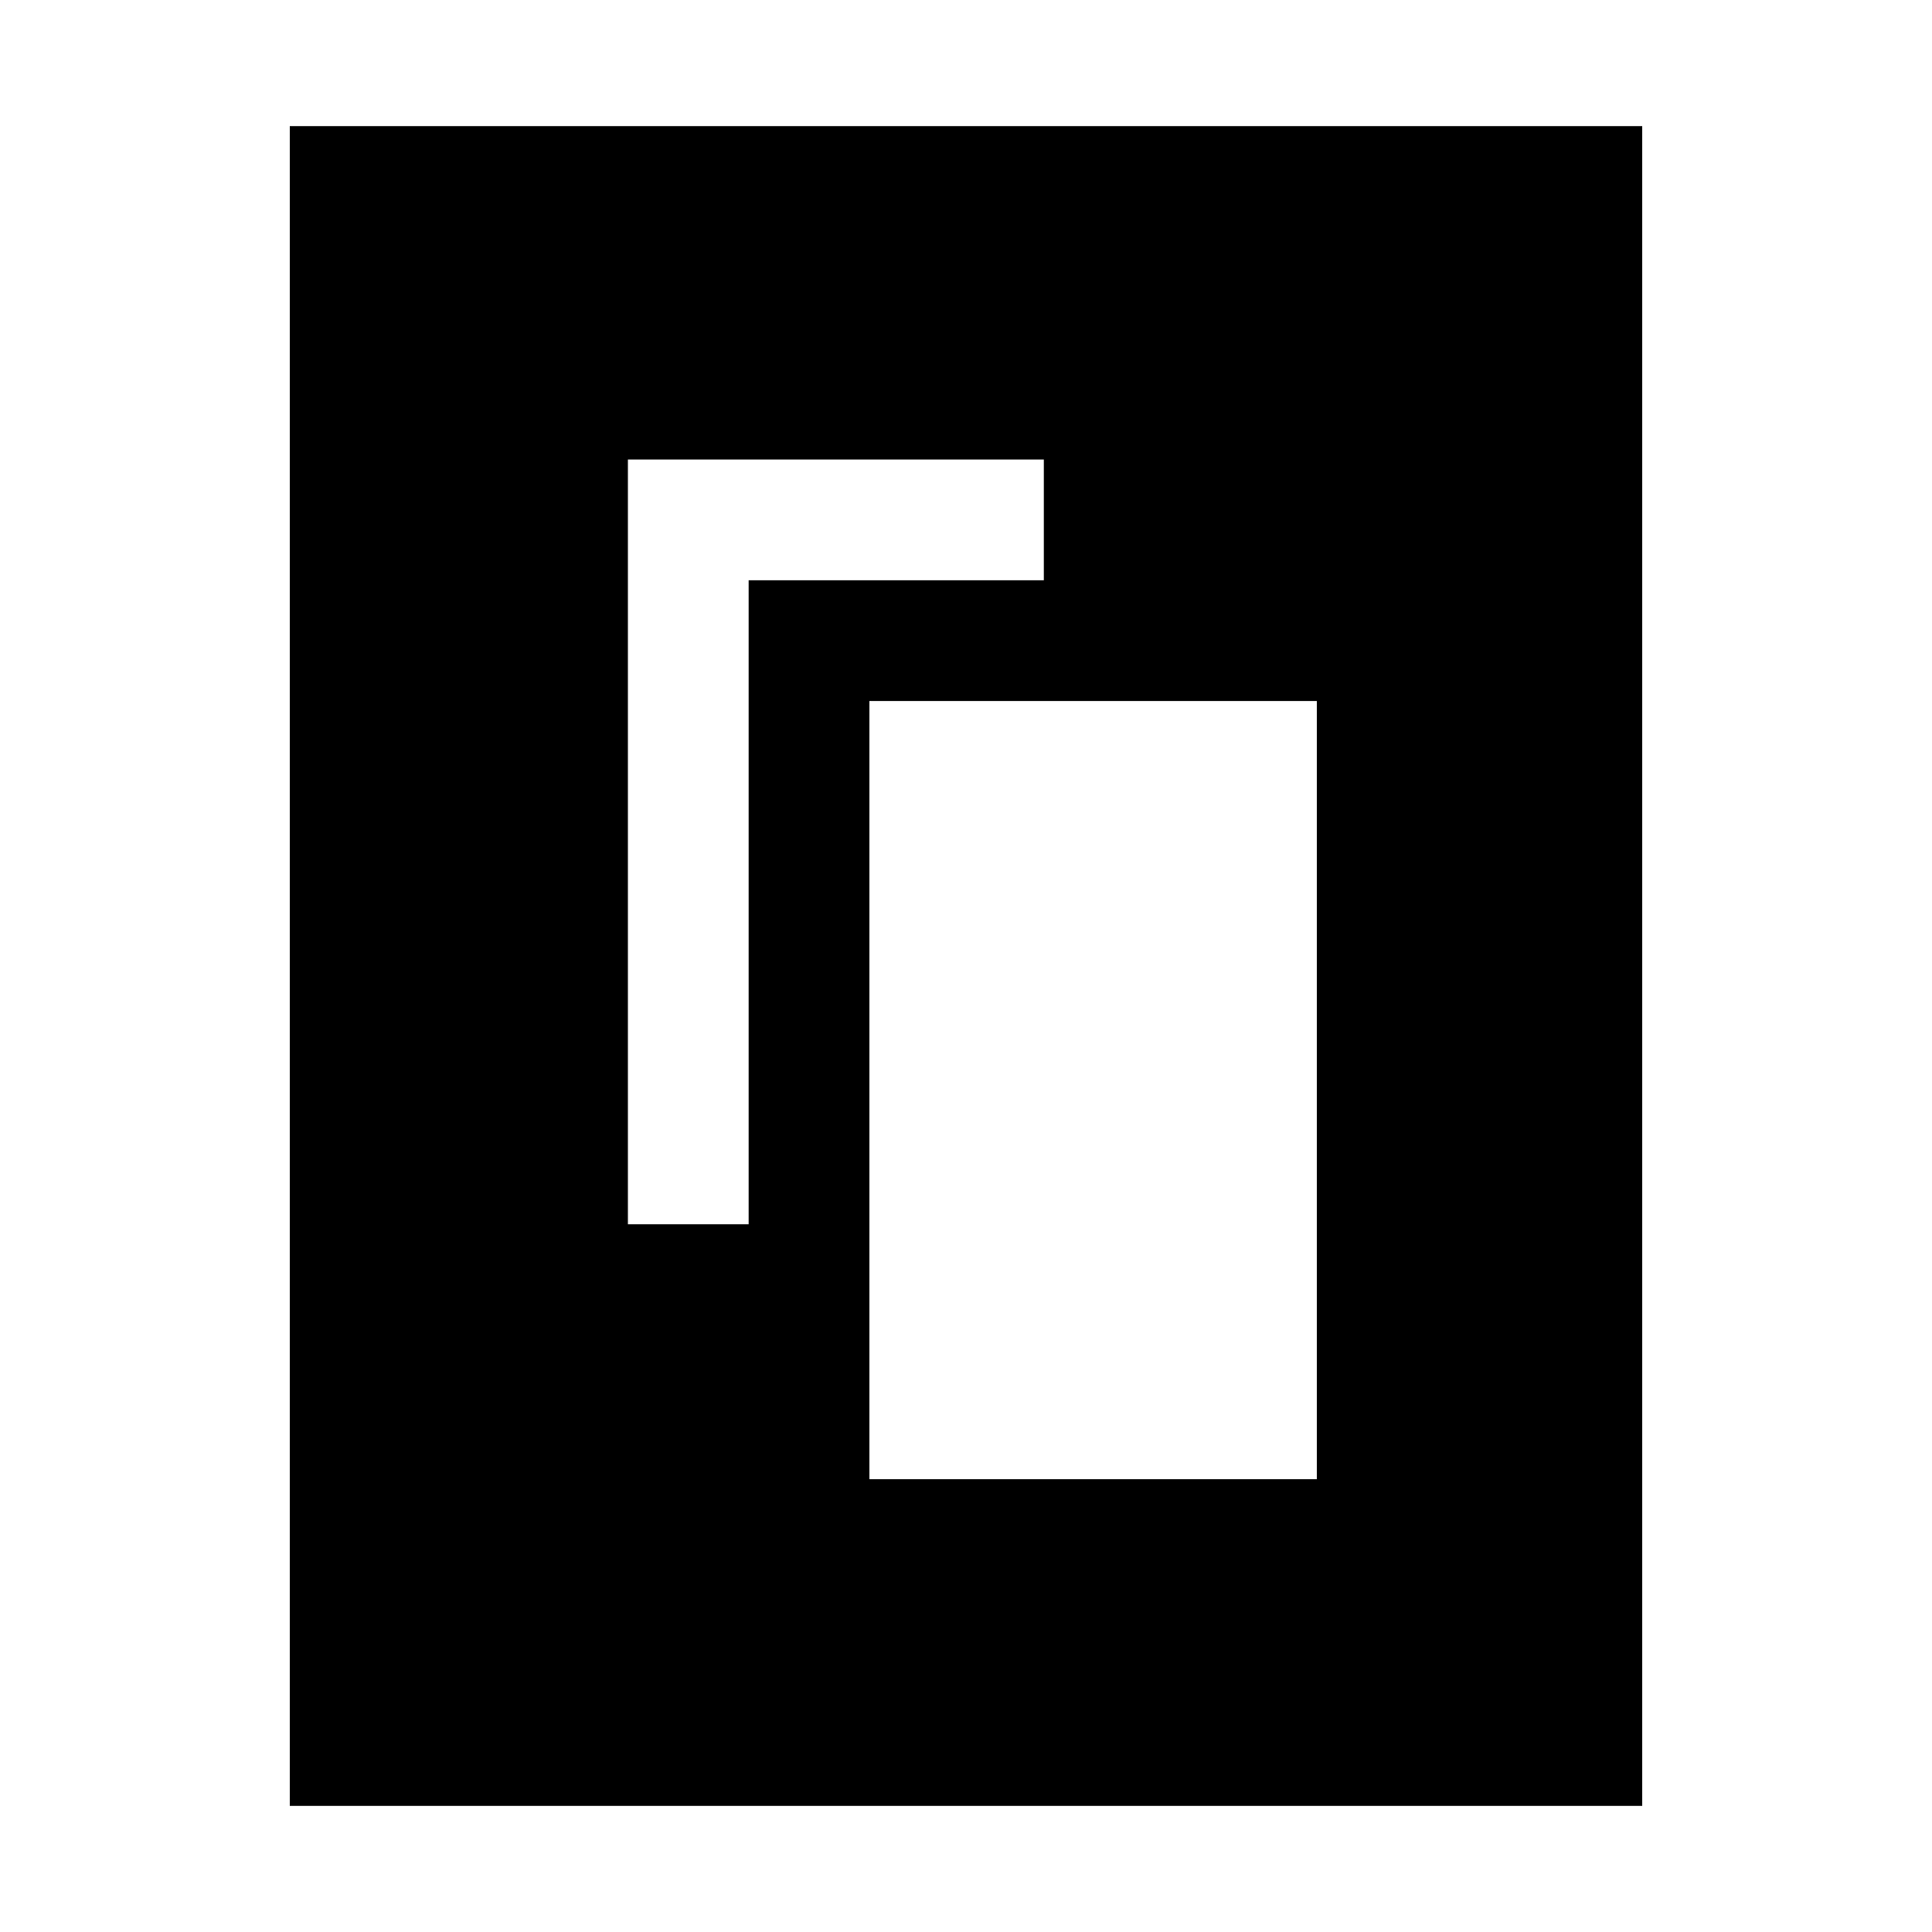 <svg xmlns="http://www.w3.org/2000/svg" height="40" viewBox="0 -960 960 960" width="40"><path d="M432-225h222.33v-386.67H432V-225ZM312-351.67h60v-320h146.67v-60H312v380Zm504 289H144v-834.66h672v834.66Z"/></svg>